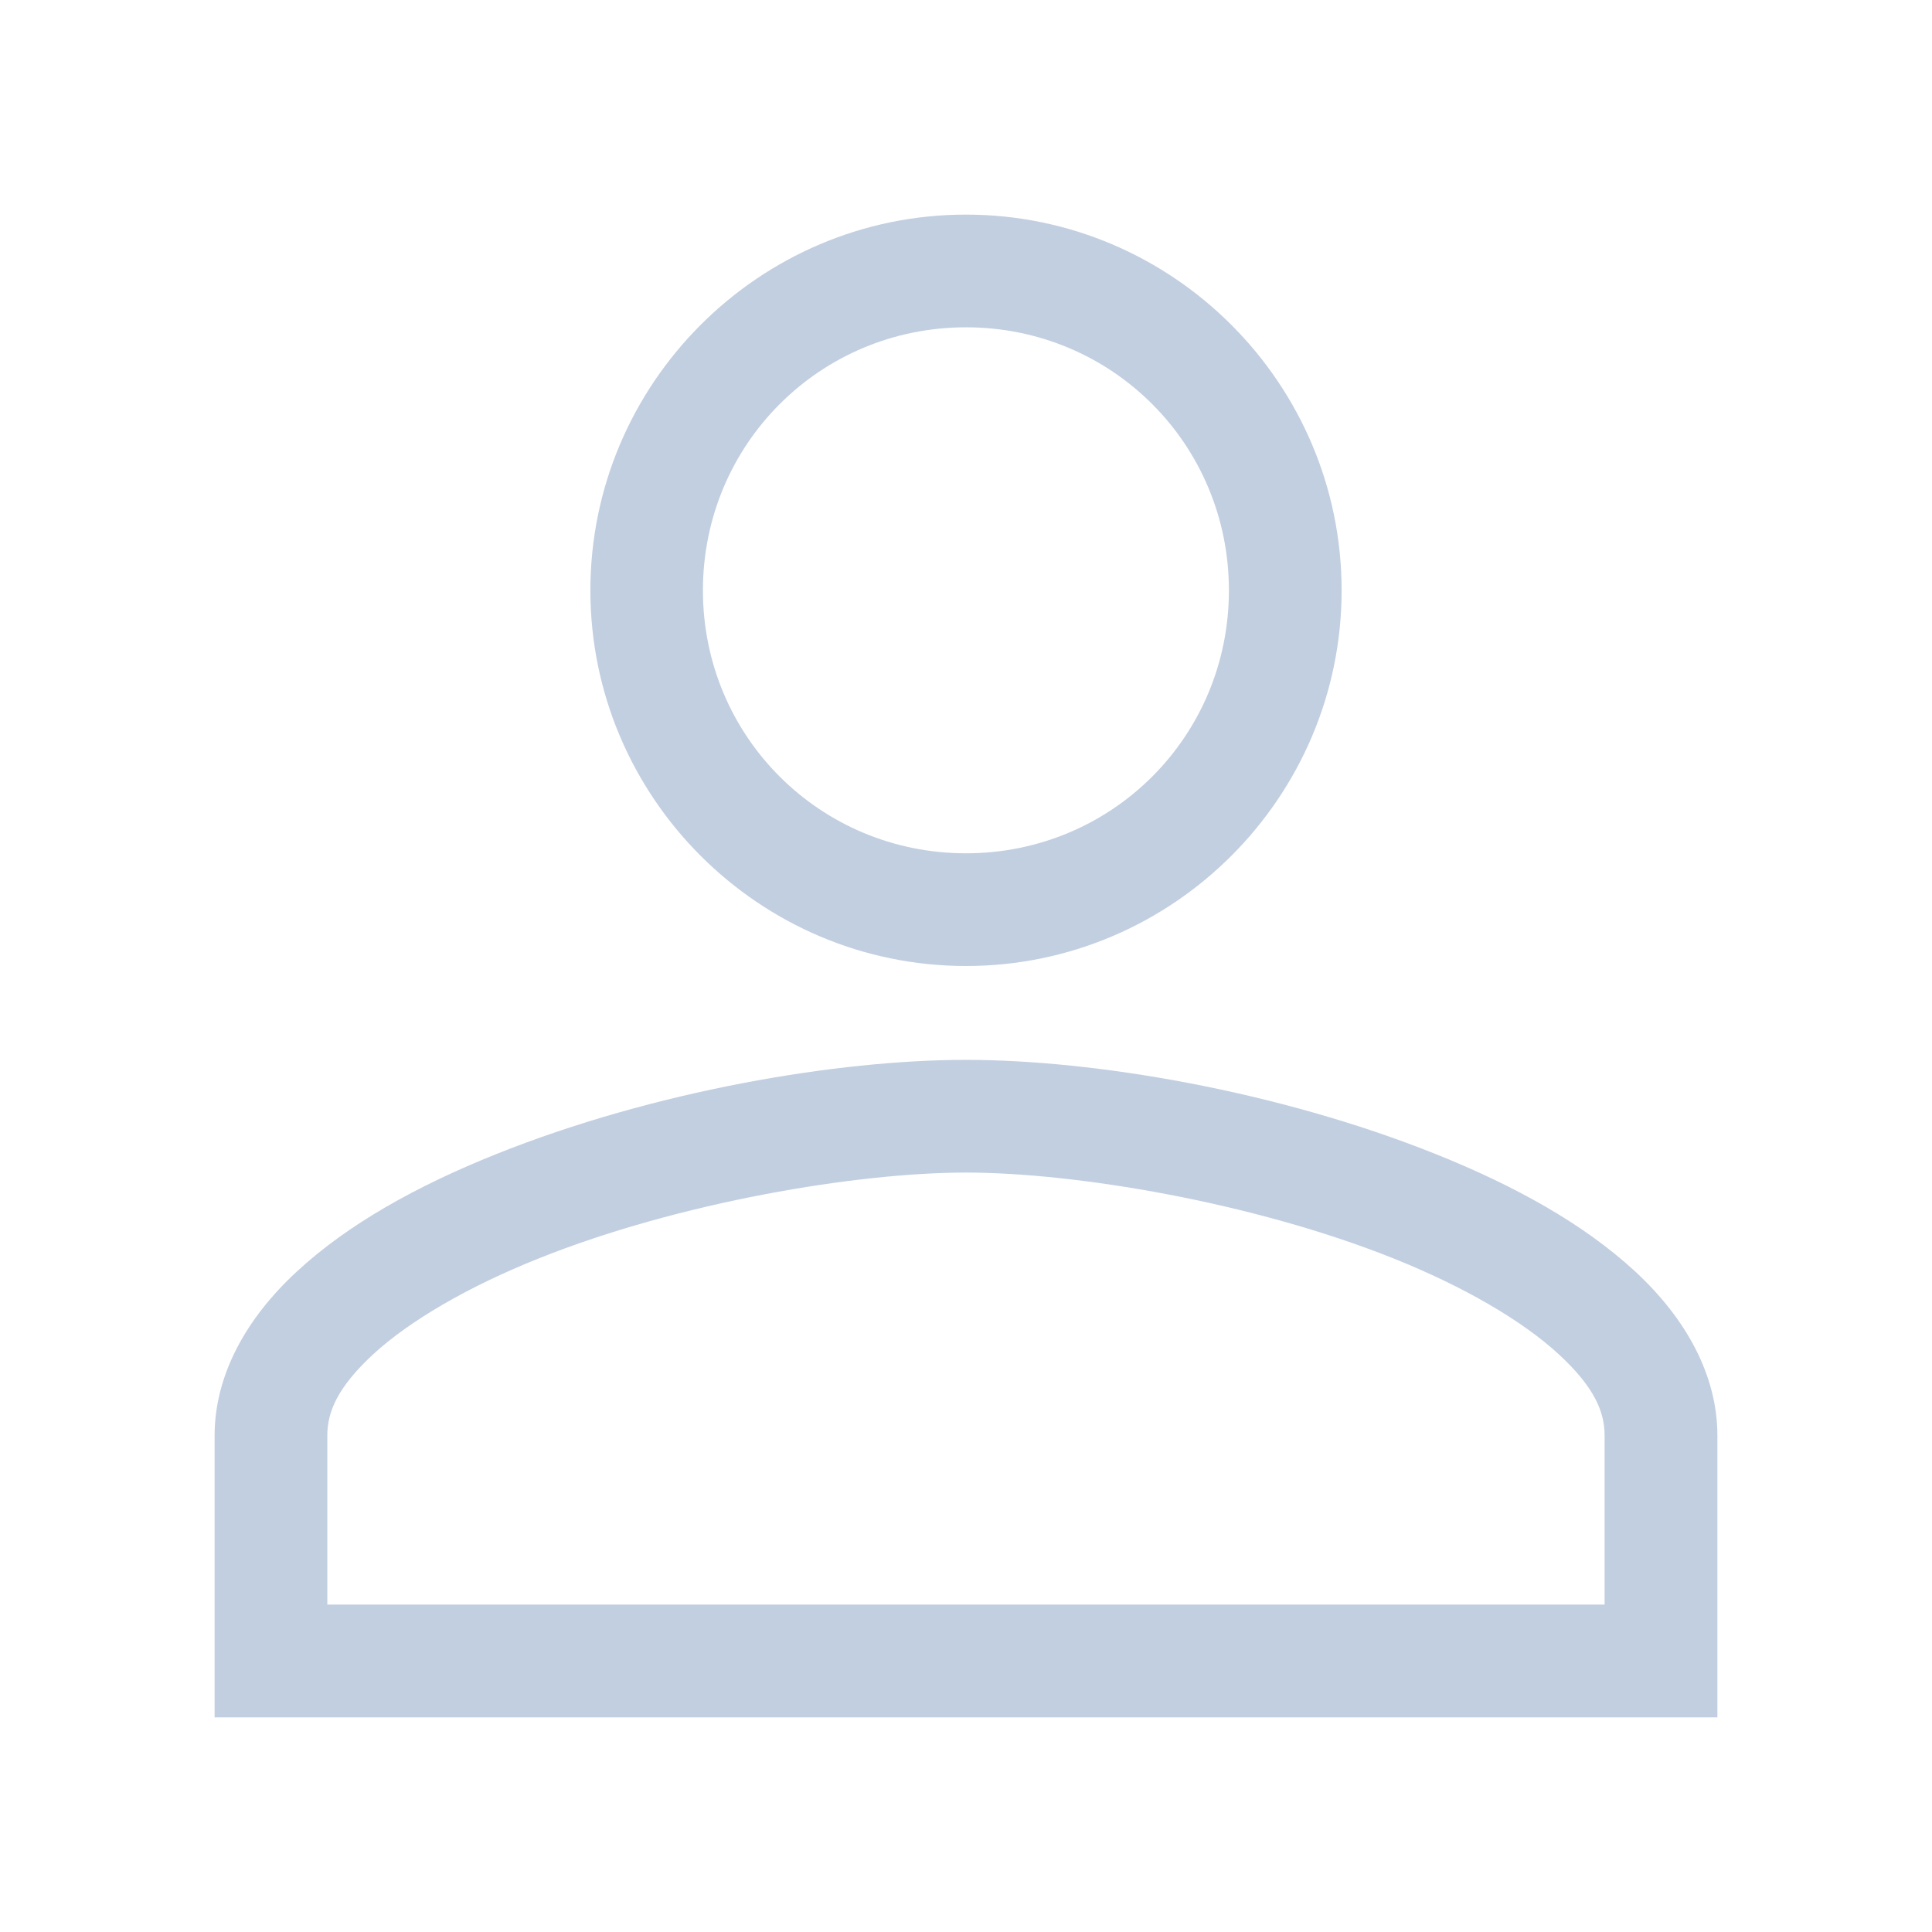 <?xml version="1.0" encoding="UTF-8" standalone="no"?>
<svg
   width="24"
   height="24"
   viewBox="0 0 24 24"
   fill="none"
   version="1.1"
   id="svg1212"
   sodipodi:docname="menu-contacts.svg"
   inkscape:version="1.1.1 (3bf5ae0d25, 2021-09-20)"
   xmlns:inkscape="http://www.inkscape.org/namespaces/inkscape"
   xmlns:sodipodi="http://sodipodi.sourceforge.net/DTD/sodipodi-0.dtd"
   xmlns="http://www.w3.org/2000/svg"
   xmlns:svg="http://www.w3.org/2000/svg">
  <defs
     id="defs1216" />
  <sodipodi:namedview
     id="namedview1214"
     pagecolor="#ffffff"
     bordercolor="#666666"
     borderopacity="1.0"
     inkscape:pageshadow="2"
     inkscape:pageopacity="0.0"
     inkscape:pagecheckerboard="0"
     showgrid="false"
     inkscape:zoom="26.333333"
     inkscape:cx="11.981013"
     inkscape:cy="12"
     inkscape:window-width="1368"
     inkscape:window-height="860"
     inkscape:window-x="-6"
     inkscape:window-y="-6"
     inkscape:window-maximized="1"
     inkscape:current-layer="svg1212" />
  <path
     style="color:#000000;fill:#c2cfe0;-inkscape-stroke:none"
     d="m 12,2.666 c -2.57,0 -4.666,2.098 -4.666,4.668 C 7.334,9.904 9.43,12 12,12 c 2.57,0 4.666,-2.096 4.666,-4.666 0,-2.57 -2.096,-4.668 -4.666,-4.668 z m 0,1.4 c 1.814,0 3.266,1.454 3.266,3.268 0,1.814 -1.452,3.266 -3.266,3.266 -1.814,0 -3.268,-1.452 -3.268,-3.266 0,-1.814 1.454,-3.268 3.268,-3.268 z m 0,9.1 c -1.589,0 -3.869,0.383 -5.834,1.17 C 5.184,14.729 4.328,15.203 3.688,15.795 3.054,16.38 2.666,17.086 2.666,17.834 v 3.5 H 21.334 v -3.5 c 0,-0.748 -0.388,-1.454 -1.021,-2.039 C 19.672,15.203 18.816,14.729 17.834,14.336 15.869,13.549 13.589,13.166 12,13.166 Z m 0,1.4 c 1.351,0 3.56,0.366 5.314,1.068 0.876,0.351 1.599,0.774 2.049,1.189 0.448,0.413 0.57,0.72 0.57,1.01 v 2.1 H 4.066 v -2.1 c 0,-0.29 0.123,-0.596 0.57,-1.01 C 5.087,16.409 5.809,15.986 6.686,15.635 8.44,14.932 10.649,14.566 12,14.566 Z"
     id="path1210" />
</svg>
